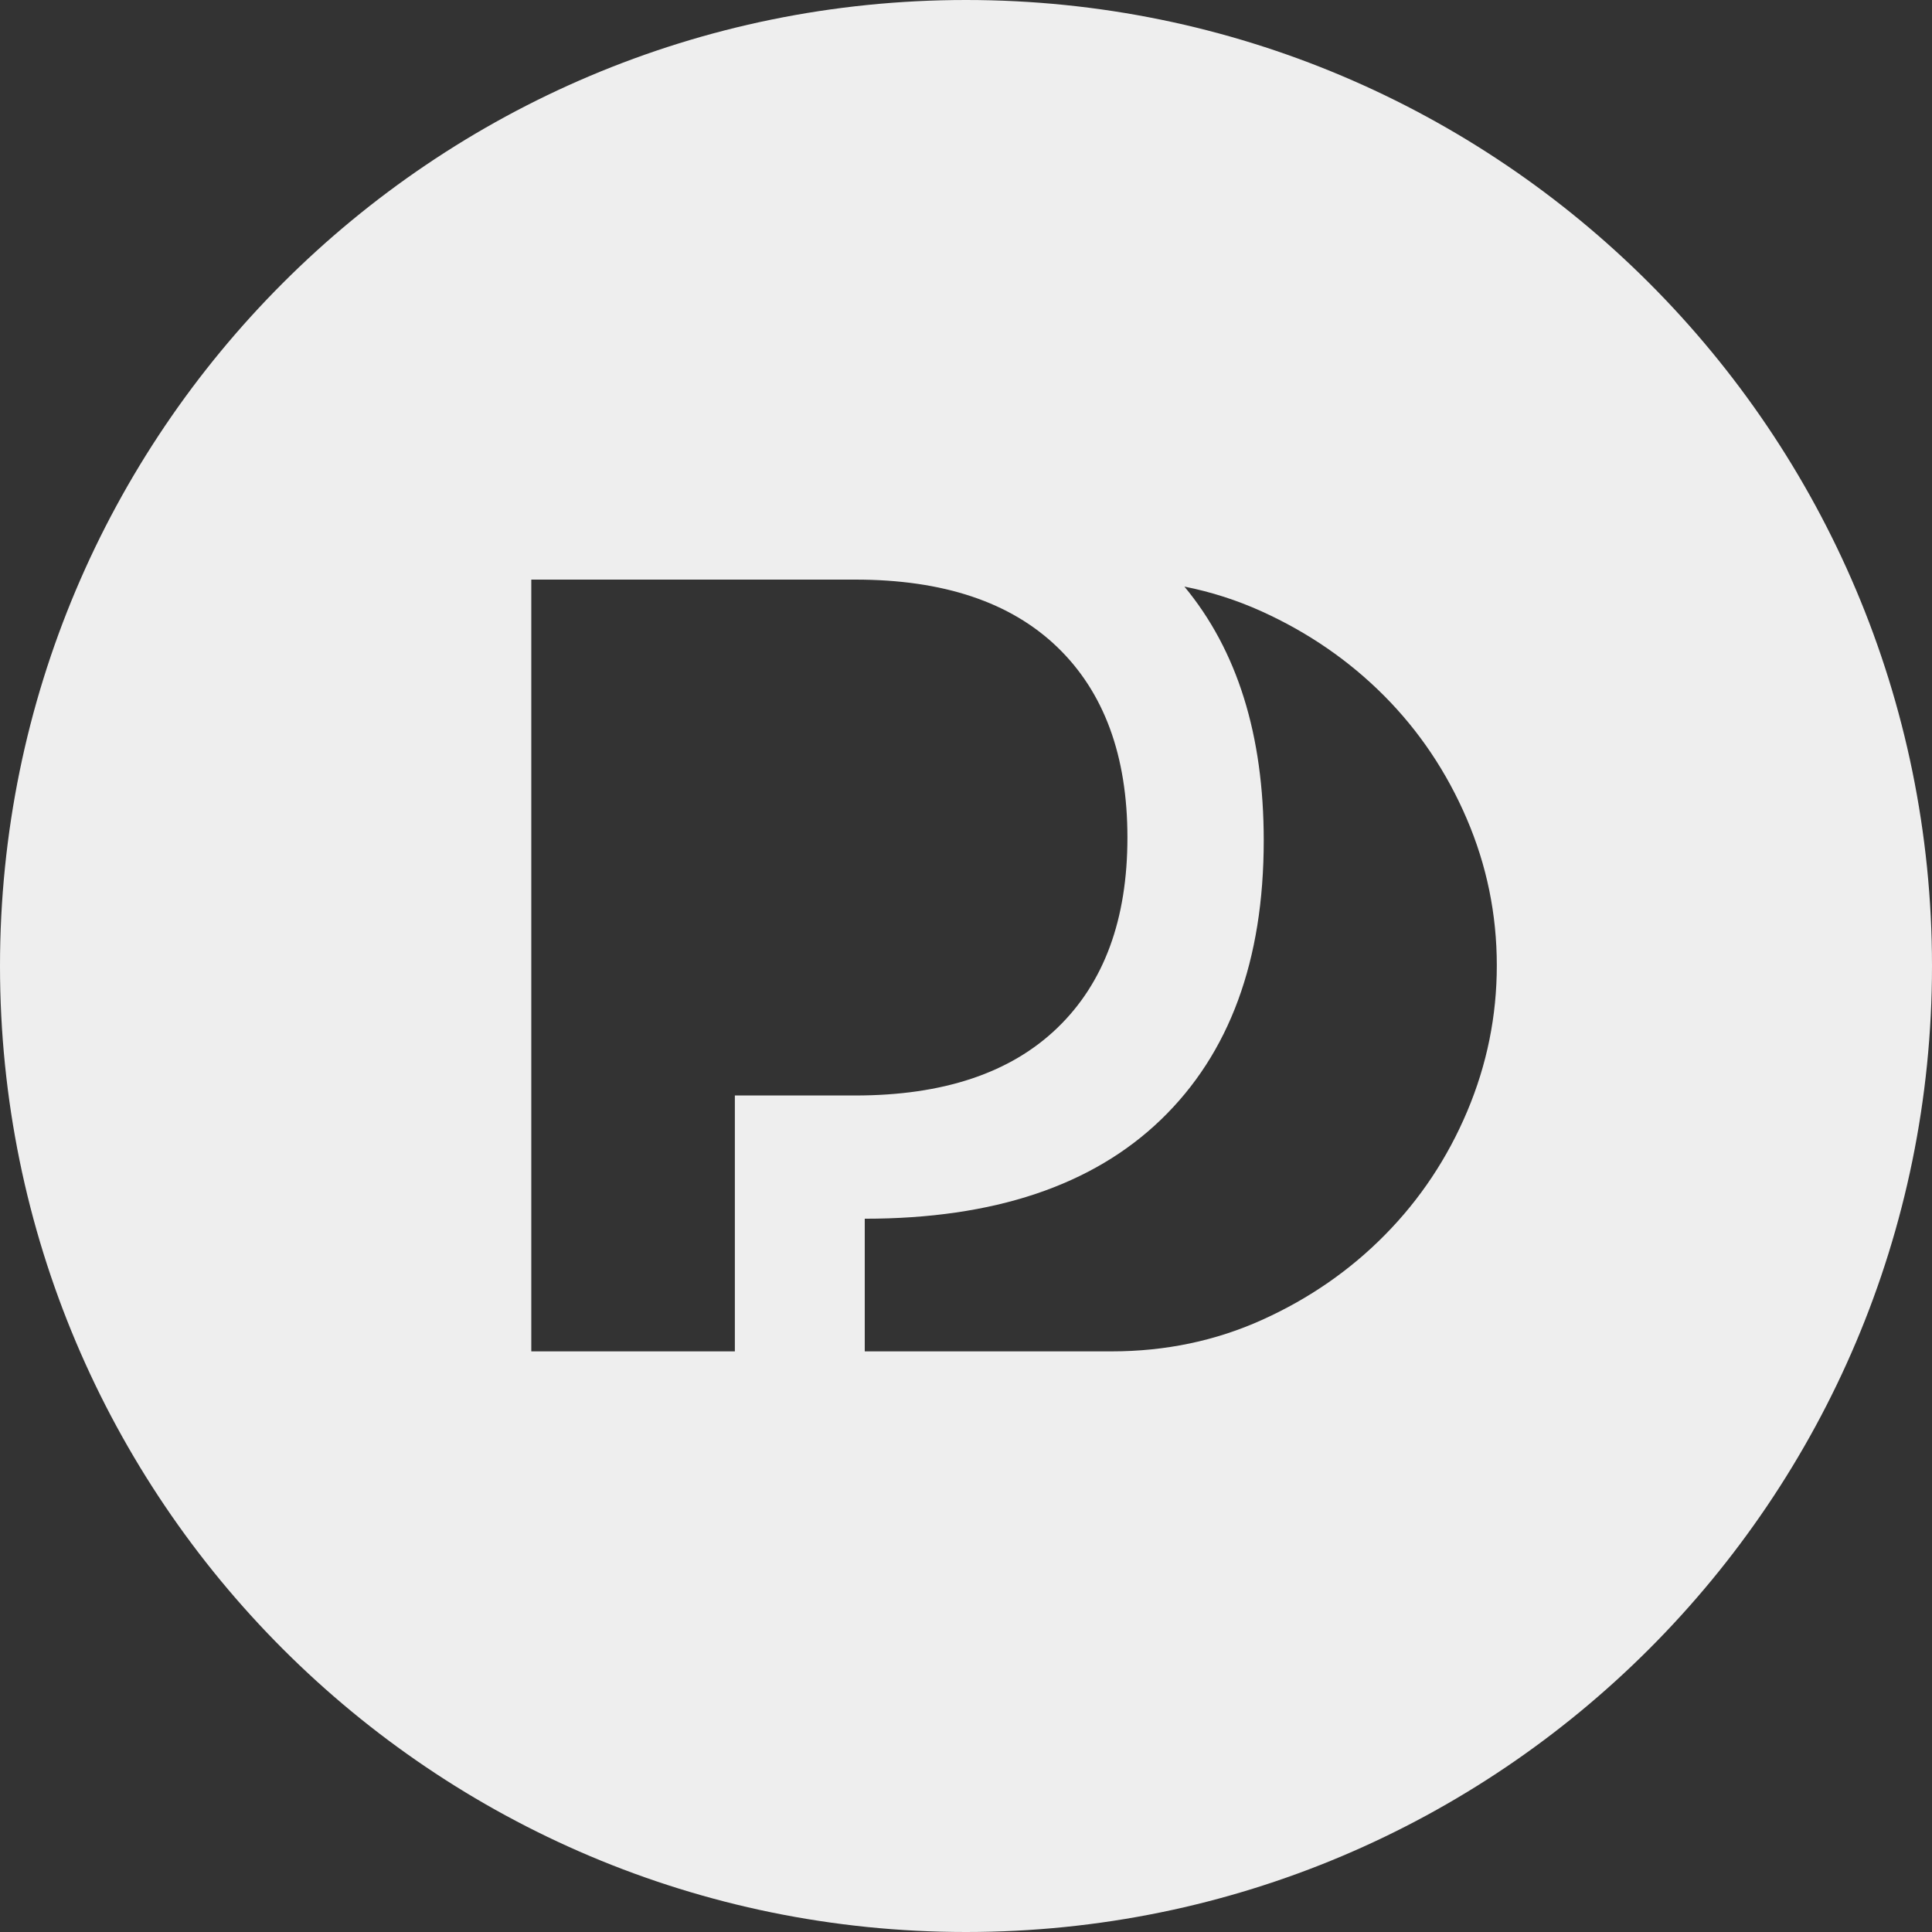 

<svg width="47px" height="47px" viewBox="0 0 47 47" version="1.1" xmlns="http://www.w3.org/2000/svg" xmlns:xlink="http://www.w3.org/1999/xlink">
    <rect x="0" y="0" width="47" height="47" fill="#333333" stroke="none"/>
    <g id="Page-1" stroke="none" stroke-width="1" fill="none" fill-rule="evenodd">
        <g id="Desktop-HD-Copy-13" transform="translate(-37, -33)" fill="#eee">
            <g id="logo" transform="translate(37, 33)">
                <path d="M23.5,47 C10.521,47 0,36.479 0,23.5 C0,10.521 10.521,0 23.5,0 C36.479,0 47,10.521 47,23.5 C47,36.479 36.479,47 23.5,47 Z M28.813,14.27 C30.1,15.822 30.743,17.881 30.743,20.447 C30.743,23.368 29.91,25.631 28.242,27.238 C26.575,28.844 24.174,29.648 21.037,29.648 L21.037,32.875 L27.04,32.875 C28.353,32.875 29.579,32.618 30.716,32.103 C31.853,31.588 32.846,30.9 33.697,30.036 C34.547,29.173 35.213,28.173 35.693,27.036 C36.173,25.899 36.413,24.716 36.413,23.488 C36.413,22.243 36.169,21.052 35.68,19.914 C35.192,18.777 34.522,17.781 33.672,16.926 C32.821,16.072 31.827,15.387 30.69,14.872 C30.087,14.599 29.461,14.399 28.813,14.27 Z M17.877,32.875 L17.877,26.65 L20.808,26.65 C22.947,26.65 24.585,26.102 25.722,25.006 C26.859,23.911 27.427,22.367 27.427,20.375 C27.427,18.383 26.859,16.839 25.722,15.743 C24.585,14.648 22.947,14.1 20.808,14.1 L12.925,14.1 L12.925,32.875 L17.877,32.875 Z" id="Combined-Shape"></path>
            </g>
        </g>
    </g>
</svg>
